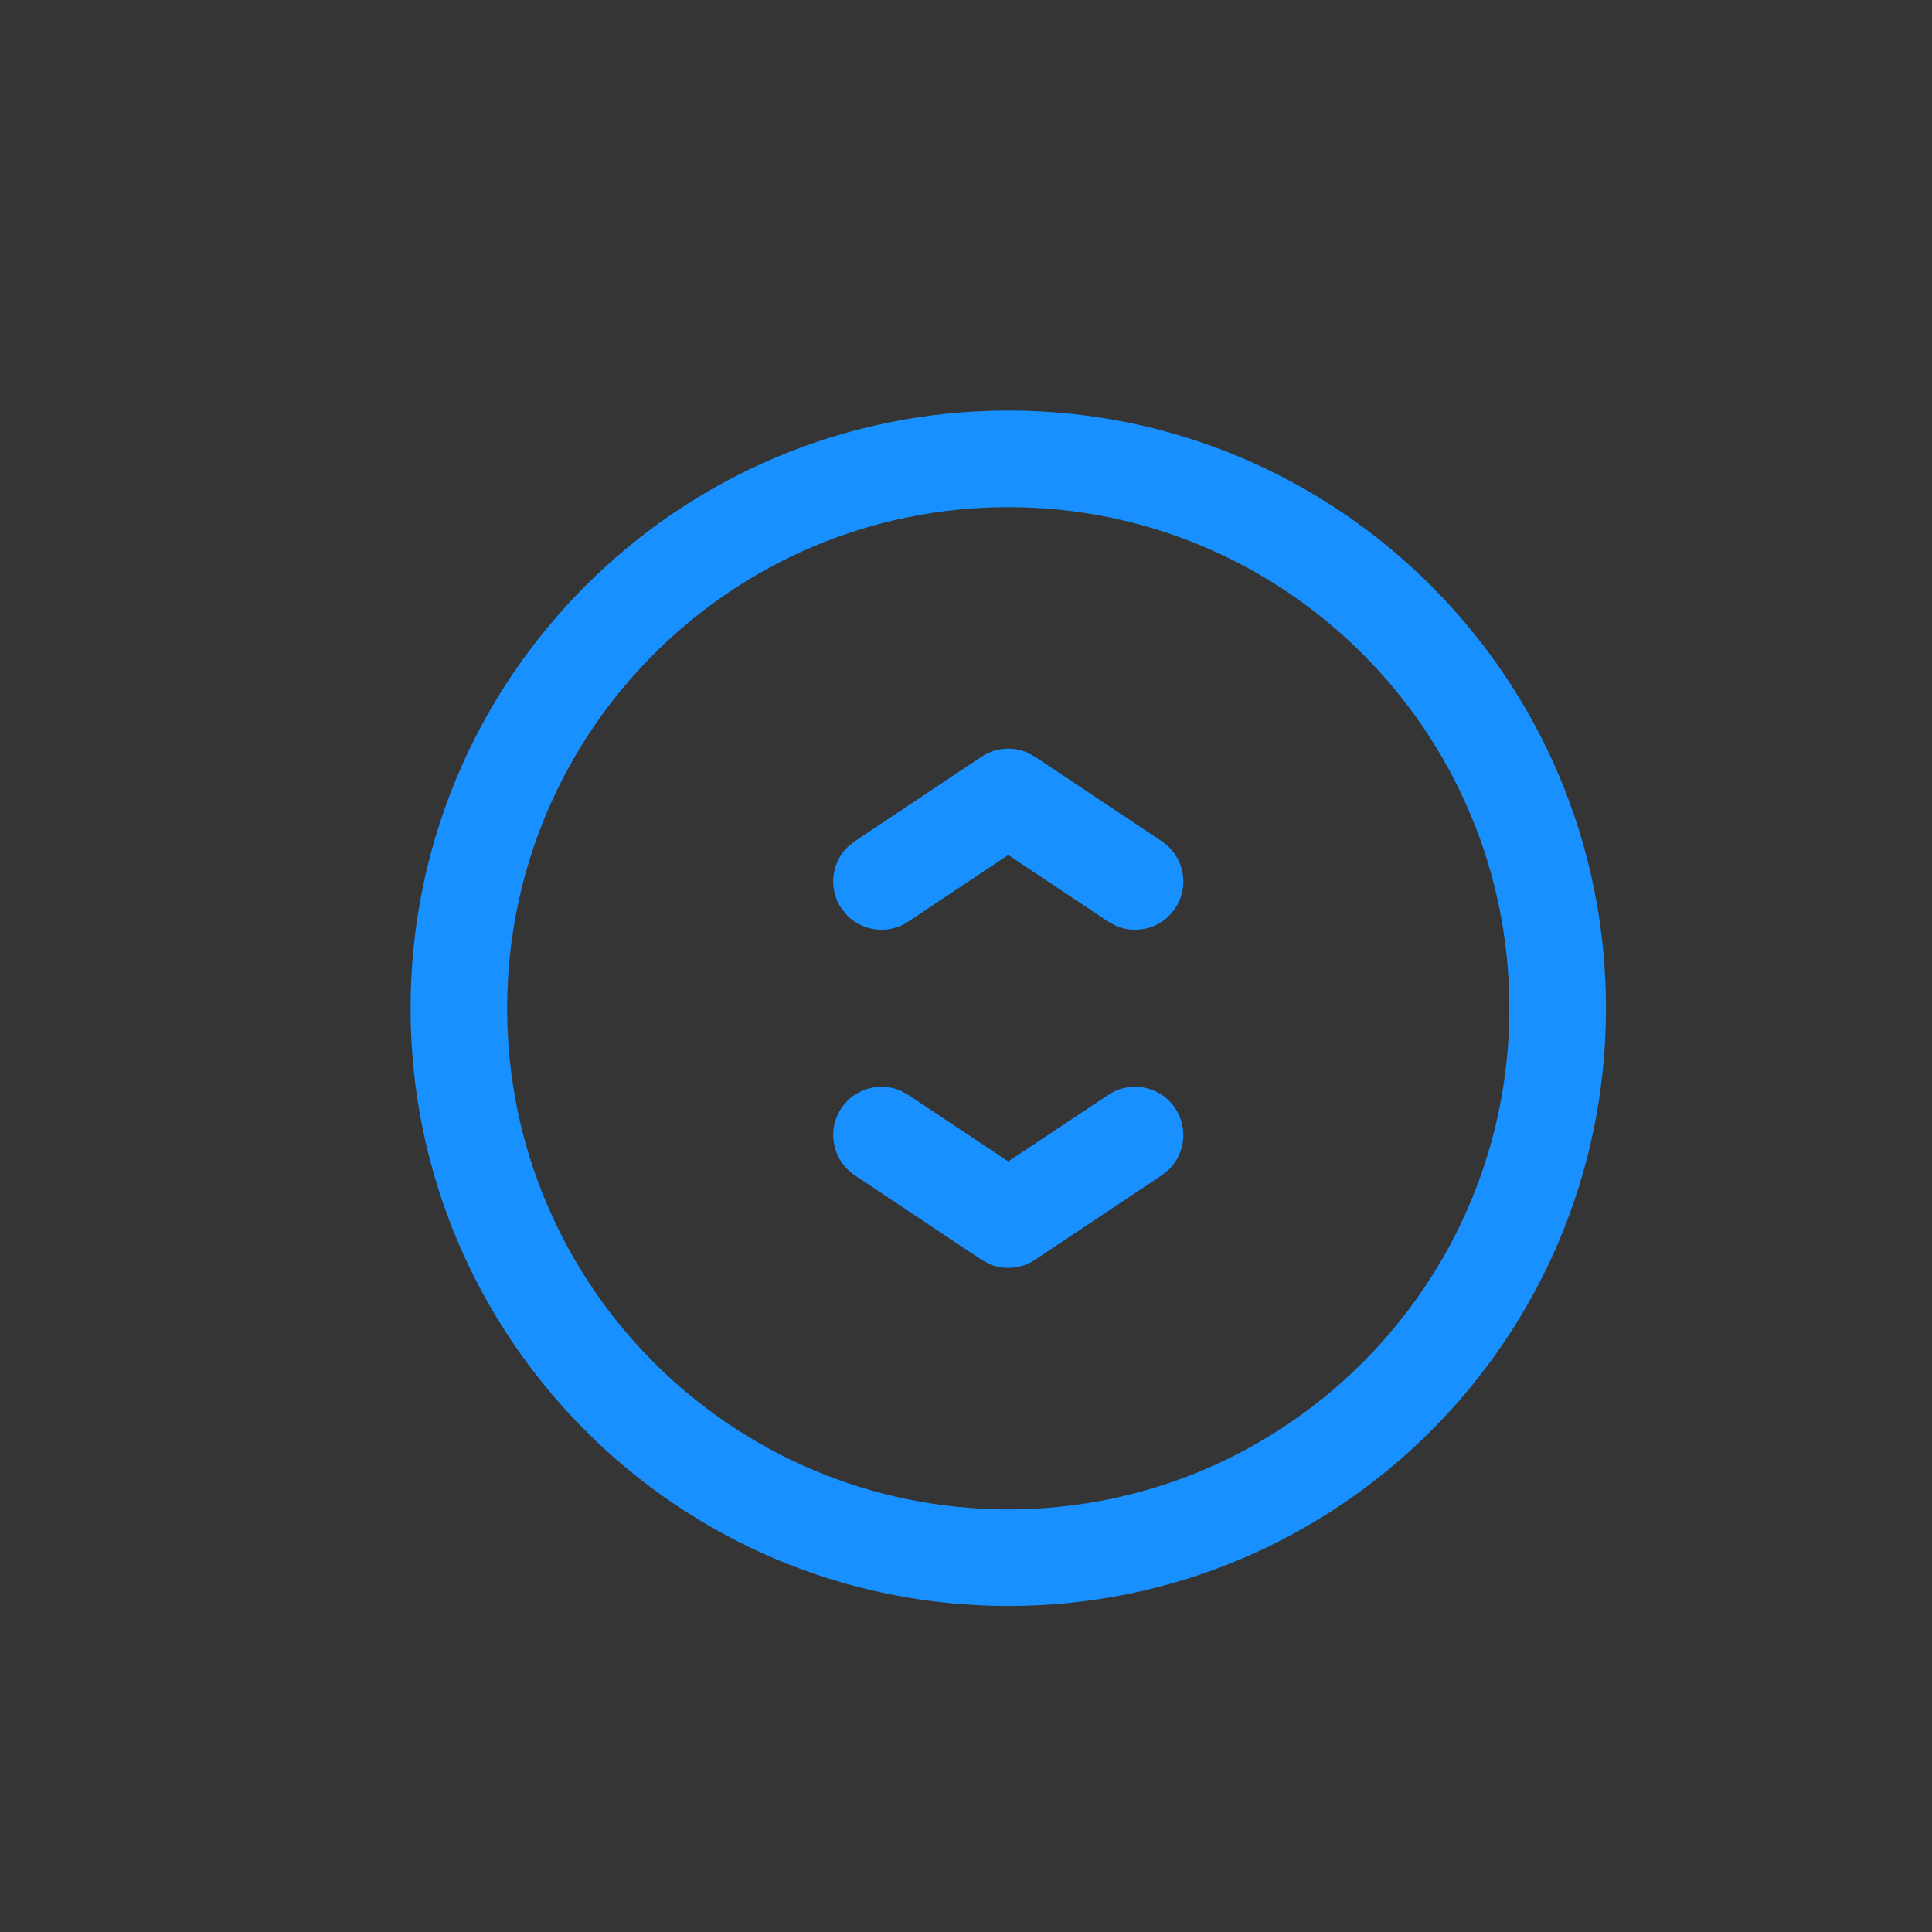 <?xml version="1.0" encoding="UTF-8"?>
<svg width="20px" height="20px" viewBox="0 0 20 20" version="1.1" xmlns="http://www.w3.org/2000/svg" xmlns:xlink="http://www.w3.org/1999/xlink">
    <rect x="0" y="0" width="20" height="20" fill="#333333" stroke="none"/>
    <title>tuodong_selected</title>
    <g id="页面-1" stroke="none" stroke-width="1" fill="none" fill-rule="evenodd">
        <g id="常用菜单" transform="translate(-1109, -72)" fill-rule="nonzero">
            <g id="tuodong_selected" transform="translate(1109, 72)">
                <rect id="矩形" fill-opacity="0.01" fill="#FFFFFF" x="0" y="0" width="20" height="20"></rect>
                <path d="M10.438,4.25 C7.02,4.25 4.25,7.02 4.25,10.438 C4.25,13.855 7.02,16.625 10.438,16.625 C13.855,16.625 16.625,13.855 16.625,10.438 C16.625,7.02 13.855,4.25 10.438,4.25 Z M10.438,5.25 C13.302,5.25 15.625,7.573 15.625,10.438 C15.625,13.302 13.302,15.625 10.438,15.625 C7.573,15.625 5.25,13.302 5.25,10.438 C5.25,7.573 7.573,5.25 10.438,5.25 Z" id="路径" fill="#1890FF"></path>
                <path d="M10.16,7.834 C10.3,7.741 10.475,7.725 10.627,7.787 L10.715,7.834 L12.027,8.709 C12.257,8.862 12.319,9.173 12.166,9.402 C12.03,9.607 11.769,9.678 11.552,9.584 L11.473,9.541 L10.437,8.851 L9.402,9.541 C9.198,9.677 8.93,9.643 8.766,9.473 L8.709,9.402 C8.573,9.198 8.607,8.93 8.777,8.766 L8.848,8.709 L10.16,7.834 Z" id="路径" fill="#1890FF"></path>
                <path d="M11.473,11.334 C11.702,11.181 12.013,11.243 12.166,11.473 C12.302,11.677 12.268,11.945 12.098,12.109 L12.027,12.166 L10.715,13.041 C10.575,13.134 10.4,13.15 10.248,13.088 L10.16,13.041 L8.848,12.166 C8.618,12.013 8.556,11.702 8.709,11.473 C8.845,11.268 9.106,11.197 9.323,11.291 L9.402,11.334 L10.437,12.023 L11.473,11.334 Z" id="路径" fill="#1890FF"></path>
            </g>
        </g>
    </g>
</svg>